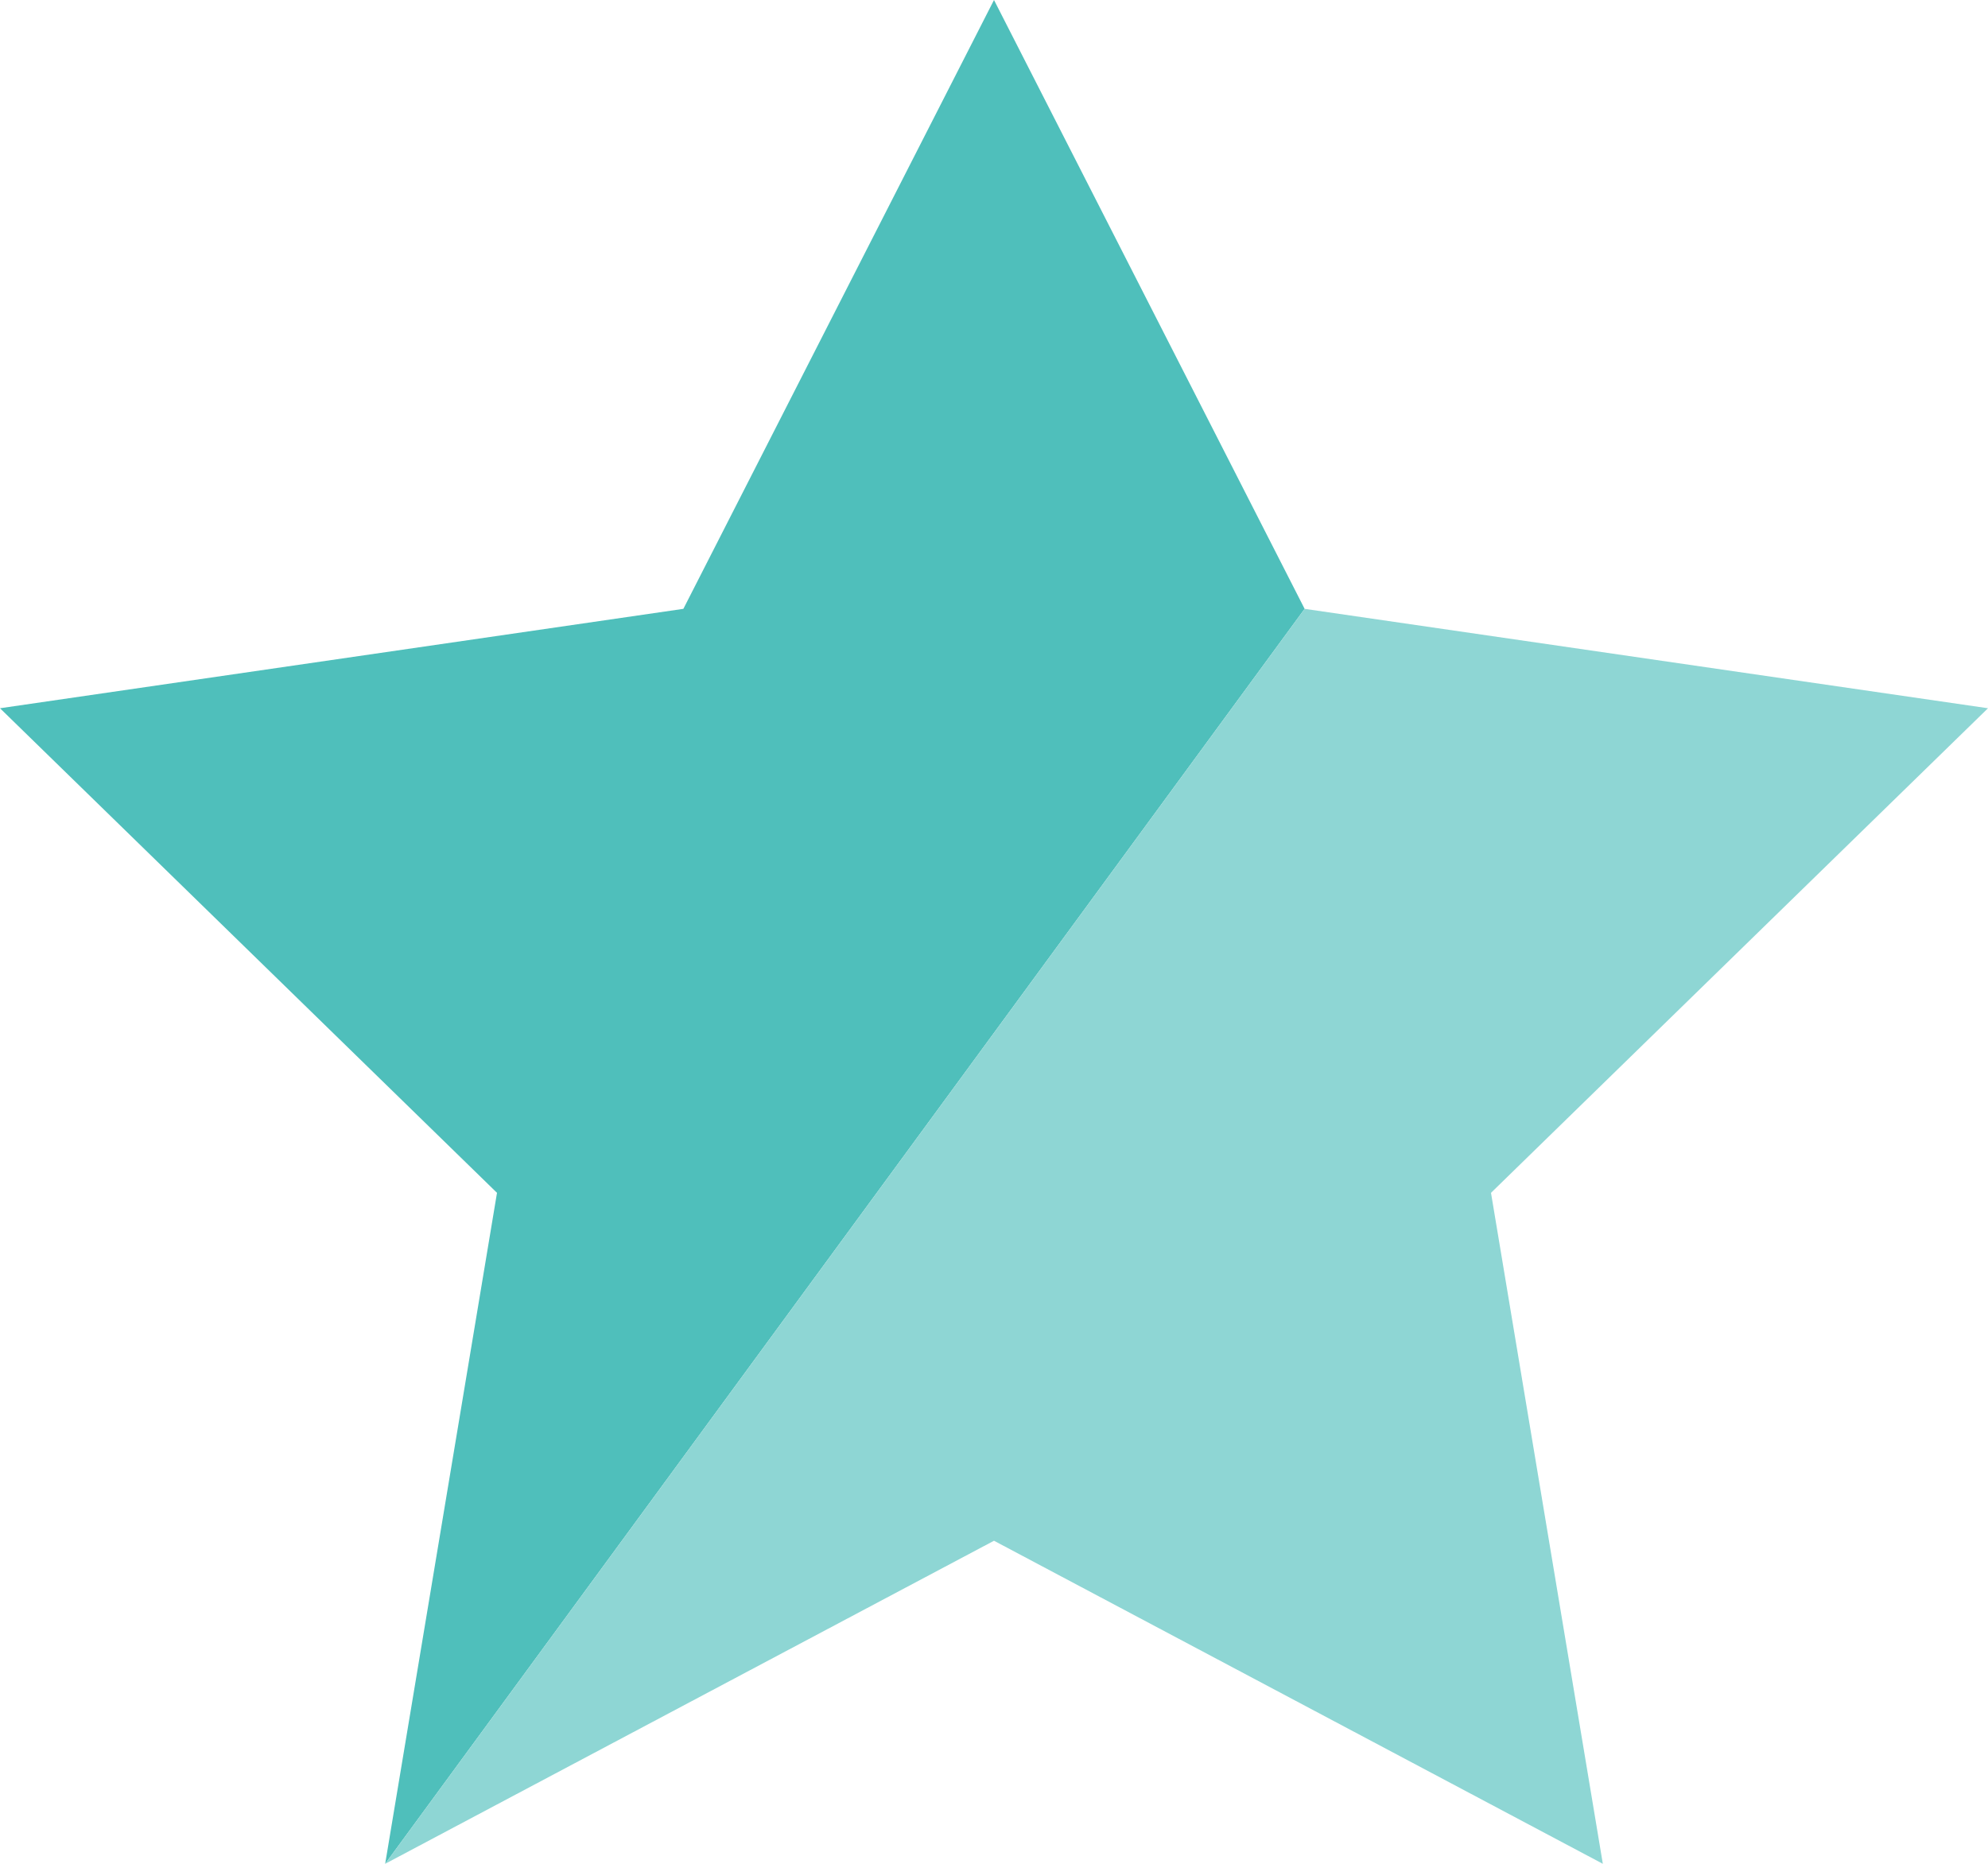 <?xml version="1.0" encoding="utf-8"?>
<!-- Generator: Adobe Illustrator 22.0.0, SVG Export Plug-In . SVG Version: 6.00 Build 0)  -->
<svg version="1.1" id="Слой_1" xmlns="http://www.w3.org/2000/svg" xmlns:xlink="http://www.w3.org/1999/xlink" x="0px" y="0px"
	 viewBox="0 0 16 15" style="enable-background:new 0 0 16 15;" xml:space="preserve">
<style type="text/css">
	.st0{fill:#4FBFBB;}
	.st1{fill:#8ED6D4;}
</style>
<g>
	<polygon class="st0" points="16,5.7 10.5,4.9 8,0 5.5,4.9 0,5.7 4,9.6 3.1,15 3.1,15 10.5,4.9 	"/>
	<polygon class="st1" points="16,5.7 10.5,4.9 3.1,15 3.1,15 8,12.4 12.9,15 12.9,15 12,9.6 12,9.6 16,5.7 	"/>
</g>
</svg>
